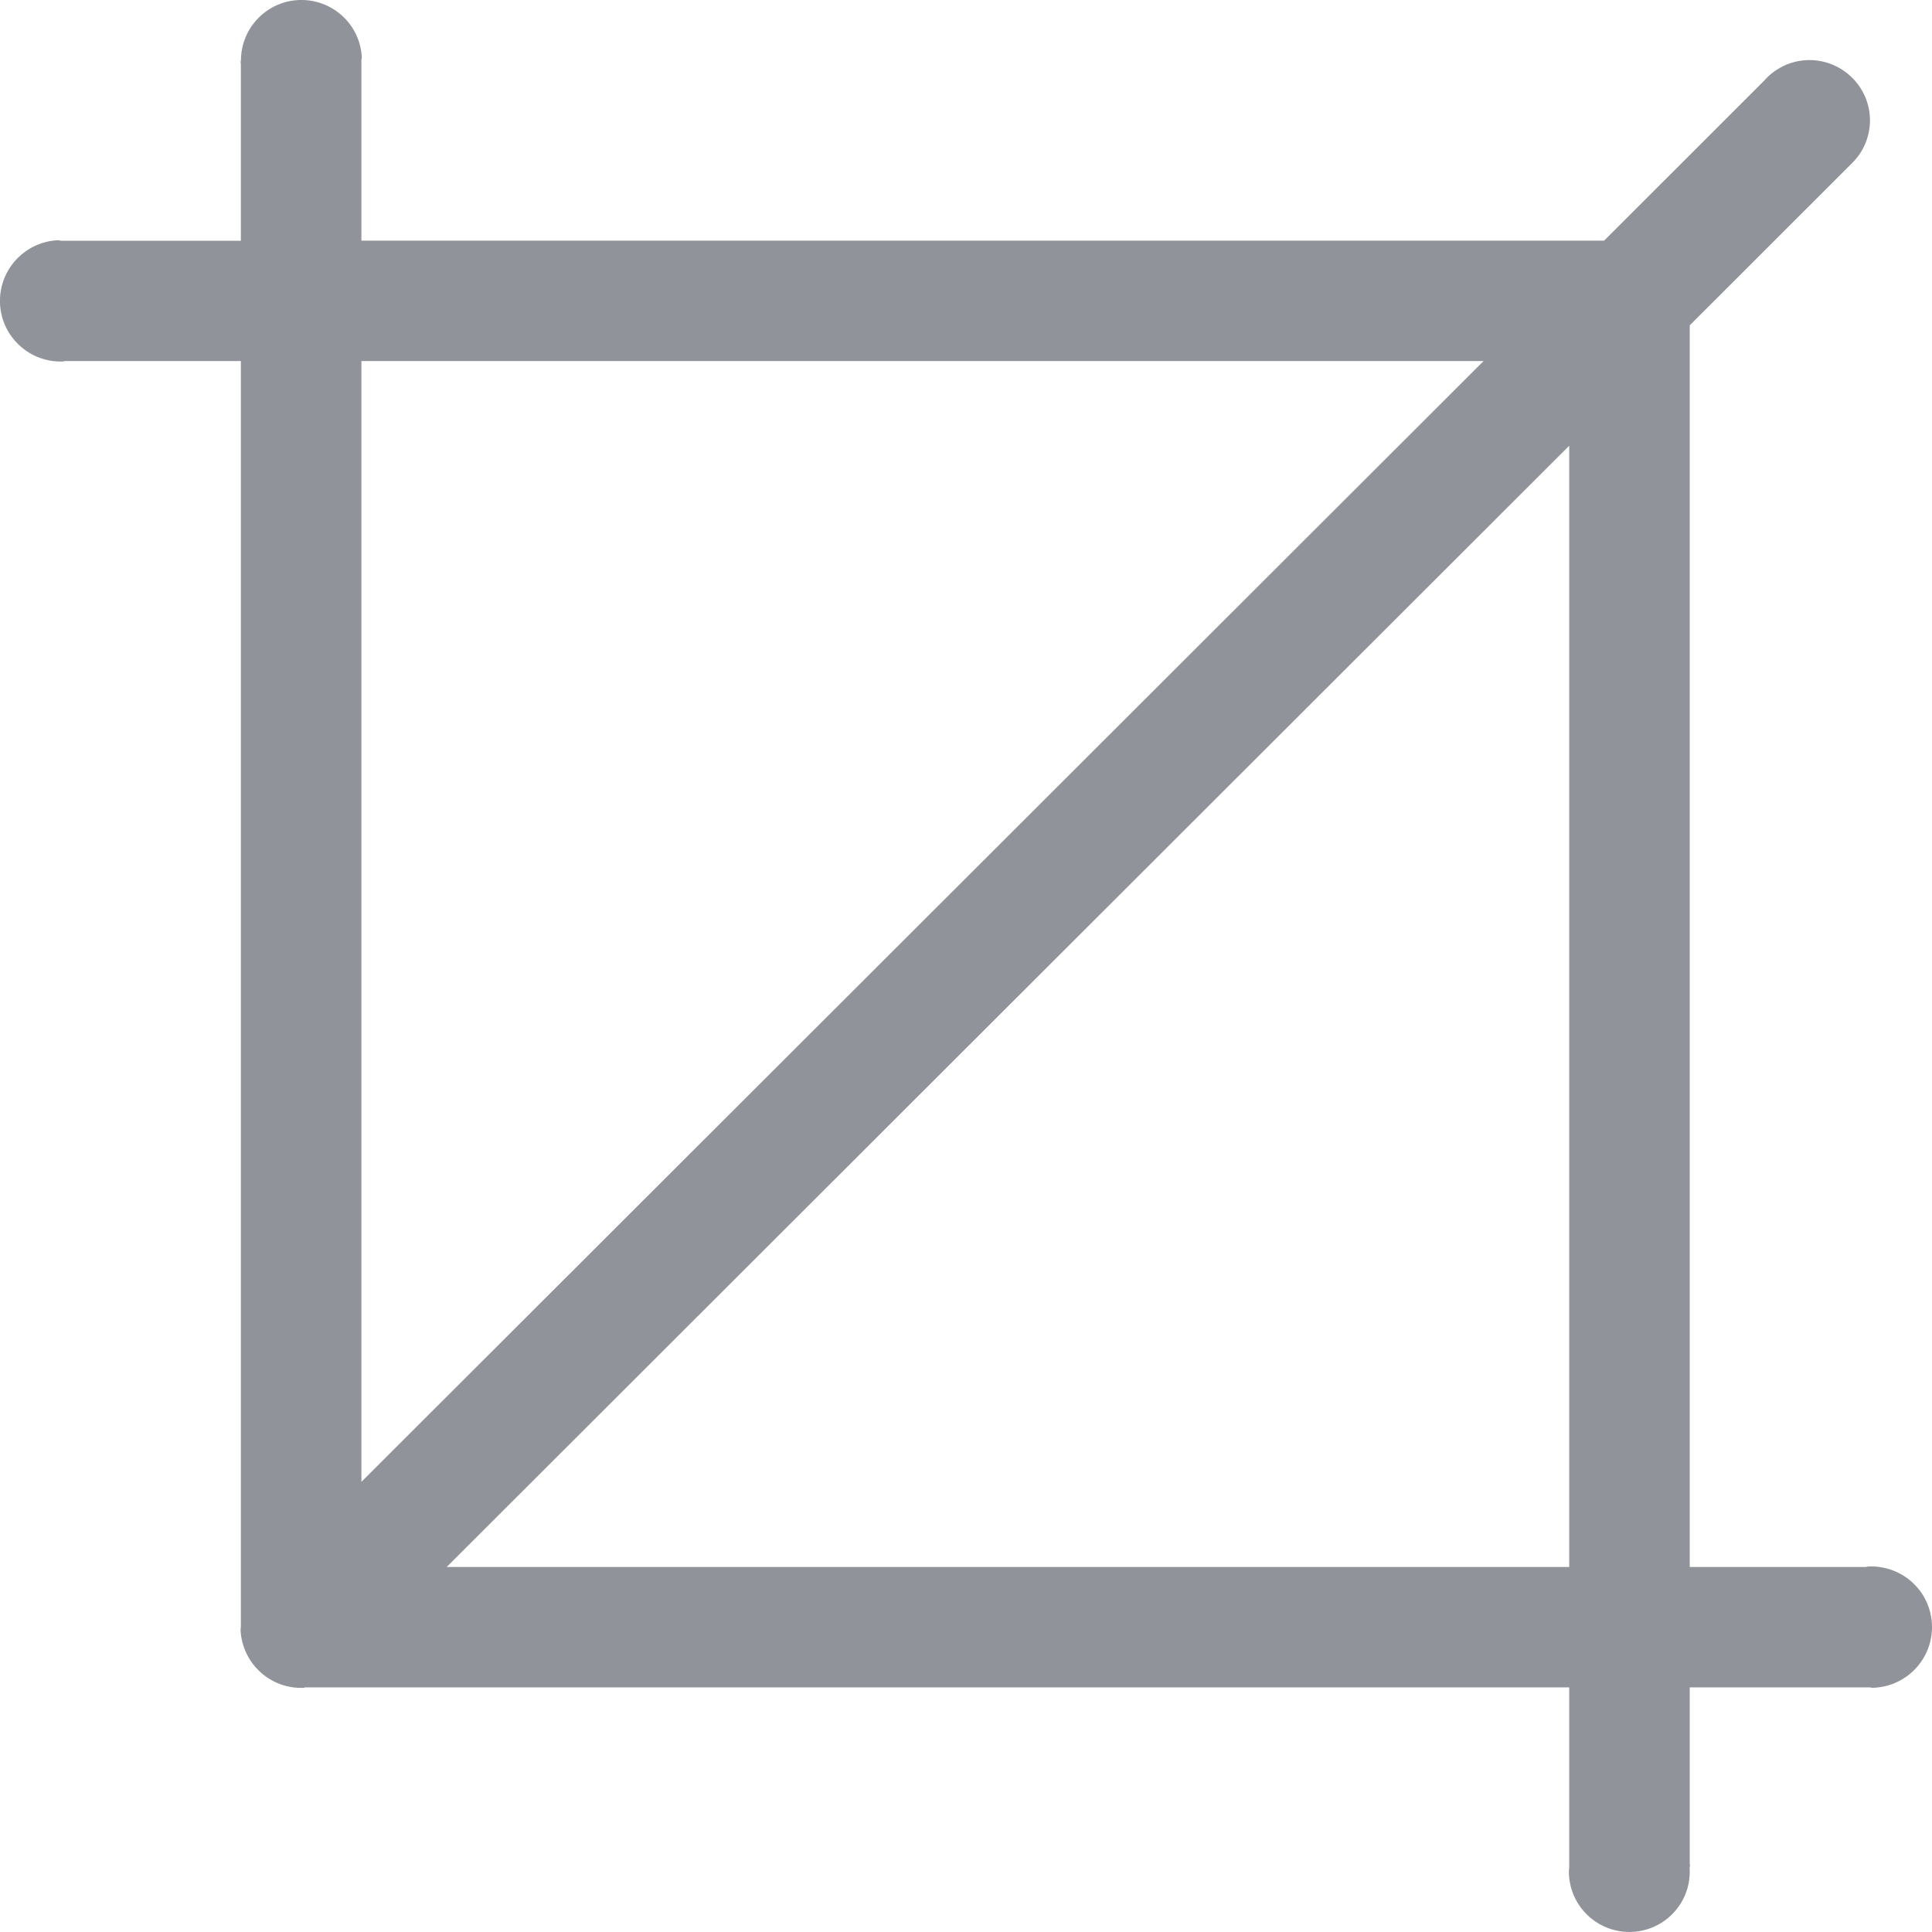 <svg width="18" height="18" viewBox="0 0 18 18" fill="none" xmlns="http://www.w3.org/2000/svg">
<path d="M13.822 3.364L3.367 13.806V3.364H13.822ZM4.162 14.599L14.62 4.153V14.599H4.162ZM0.588 3.368C0.593 3.368 0.598 3.364 0.603 3.364H2.244V15.16C2.244 15.168 2.241 15.175 2.241 15.182C2.254 15.494 2.516 15.738 2.828 15.725C2.834 15.725 2.838 15.721 2.844 15.721H14.62V17.403C14.62 17.411 14.617 17.418 14.617 17.426C14.613 17.632 14.722 17.824 14.902 17.926C15.081 18.028 15.302 18.024 15.478 17.915C15.653 17.806 15.755 17.61 15.742 17.404V17.399C15.742 17.394 15.746 17.388 15.746 17.381C15.746 17.377 15.743 17.374 15.743 17.37V15.721H17.421C17.429 15.721 17.436 15.725 17.444 15.725C17.649 15.721 17.836 15.607 17.933 15.426C18.03 15.246 18.021 15.027 17.911 14.854C17.8 14.682 17.605 14.583 17.4 14.595C17.394 14.596 17.39 14.599 17.384 14.599H15.743V3.031L17.253 1.522C17.366 1.412 17.427 1.26 17.422 1.102C17.41 0.791 17.147 0.548 16.835 0.56C16.68 0.567 16.535 0.637 16.434 0.754L14.945 2.242H3.367V0.56C3.367 0.552 3.371 0.546 3.371 0.538C3.358 0.233 3.103 -0.006 2.797 0C2.492 0.006 2.247 0.254 2.245 0.56H2.244V0.564C2.244 0.57 2.242 0.575 2.242 0.581C2.242 0.586 2.244 0.589 2.244 0.594V2.243H0.568C0.56 2.243 0.552 2.238 0.544 2.238C0.232 2.25 -0.012 2.513 0 2.825C0.012 3.137 0.275 3.38 0.588 3.368Z" fill="#909399"/>
</svg>
